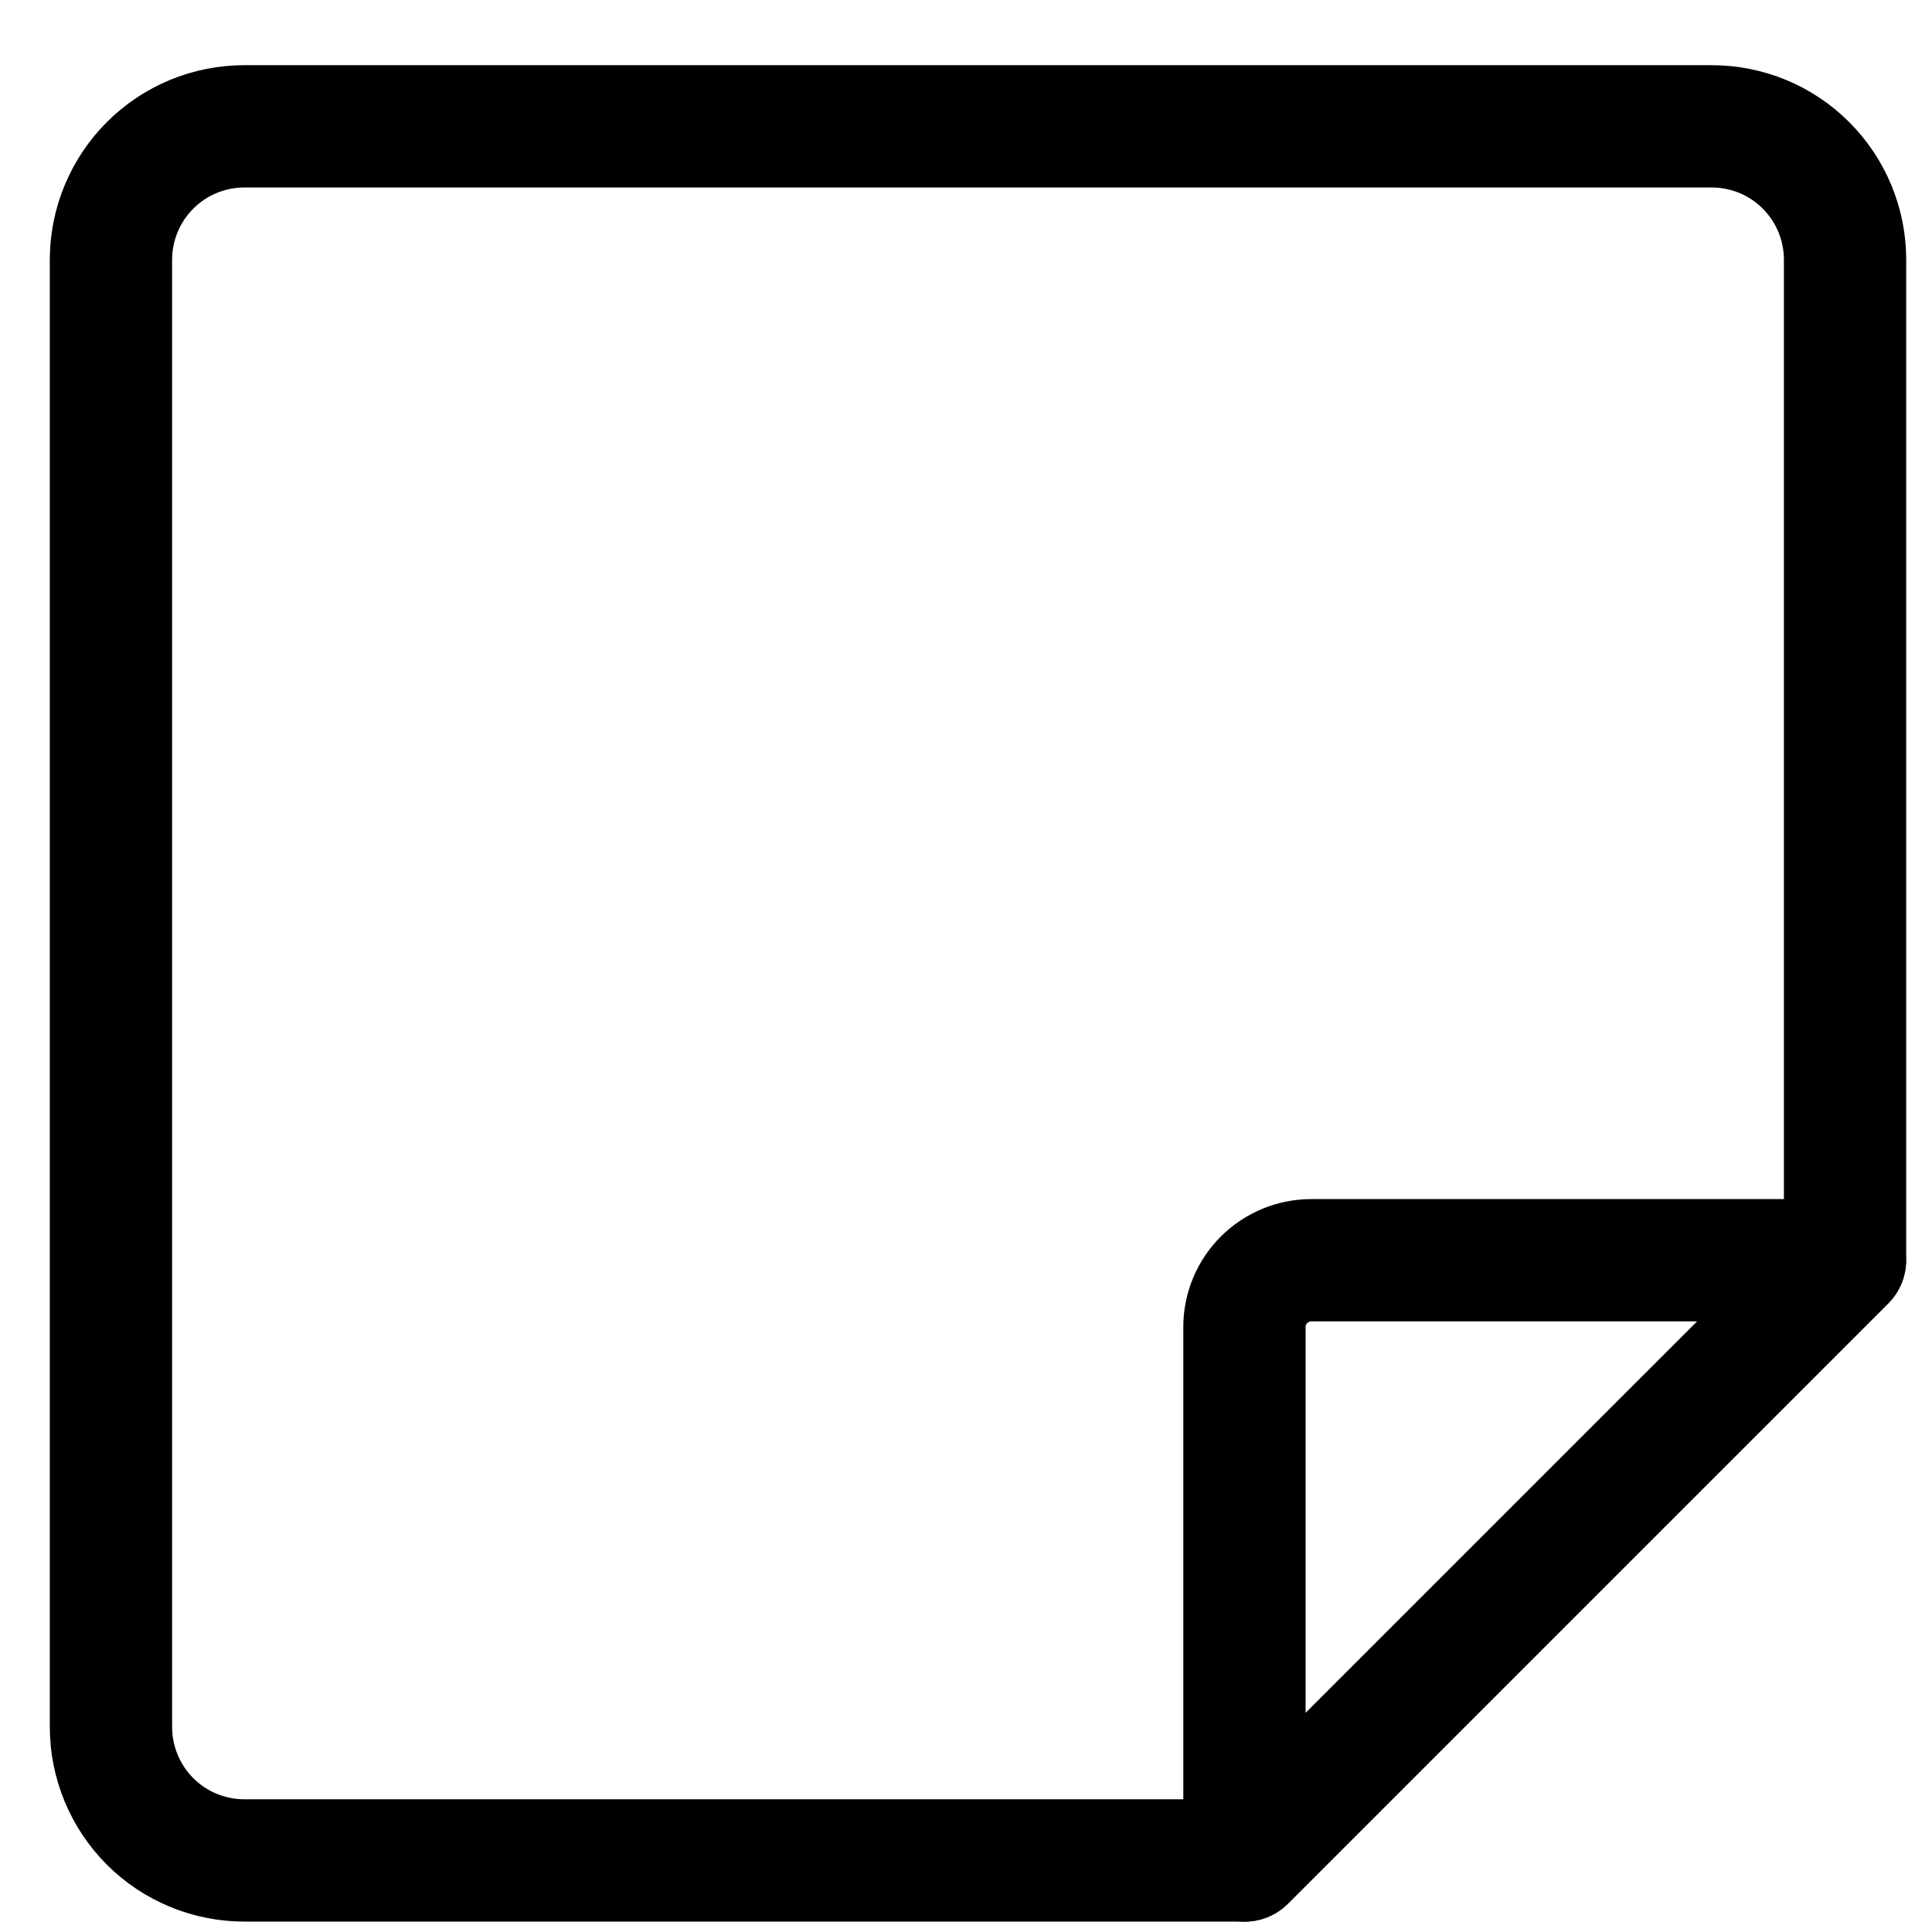 <svg width="23" height="23" viewBox="0 0 23 23" fill="none" xmlns="http://www.w3.org/2000/svg">
<path d="M14.819 22.148H2.909C2.488 22.148 2.084 21.981 1.786 21.683C1.489 21.385 1.321 20.981 1.321 20.56L1.321 3.092C1.321 2.671 1.489 2.267 1.786 1.969C2.084 1.671 2.488 1.504 2.909 1.504L20.377 1.504C20.799 1.504 21.203 1.671 21.5 1.969C21.798 2.267 21.965 2.671 21.965 3.092V15.002L14.819 22.148Z" stroke="black" stroke-width="1.456" stroke-linecap="round" stroke-linejoin="round"/>
<path d="M14.815 15.797V22.149L21.962 15.003H15.609C15.399 15.003 15.197 15.087 15.048 15.236C14.899 15.384 14.815 15.586 14.815 15.797Z" stroke="black" stroke-width="1.456" stroke-linecap="round" stroke-linejoin="round"/>
</svg>
